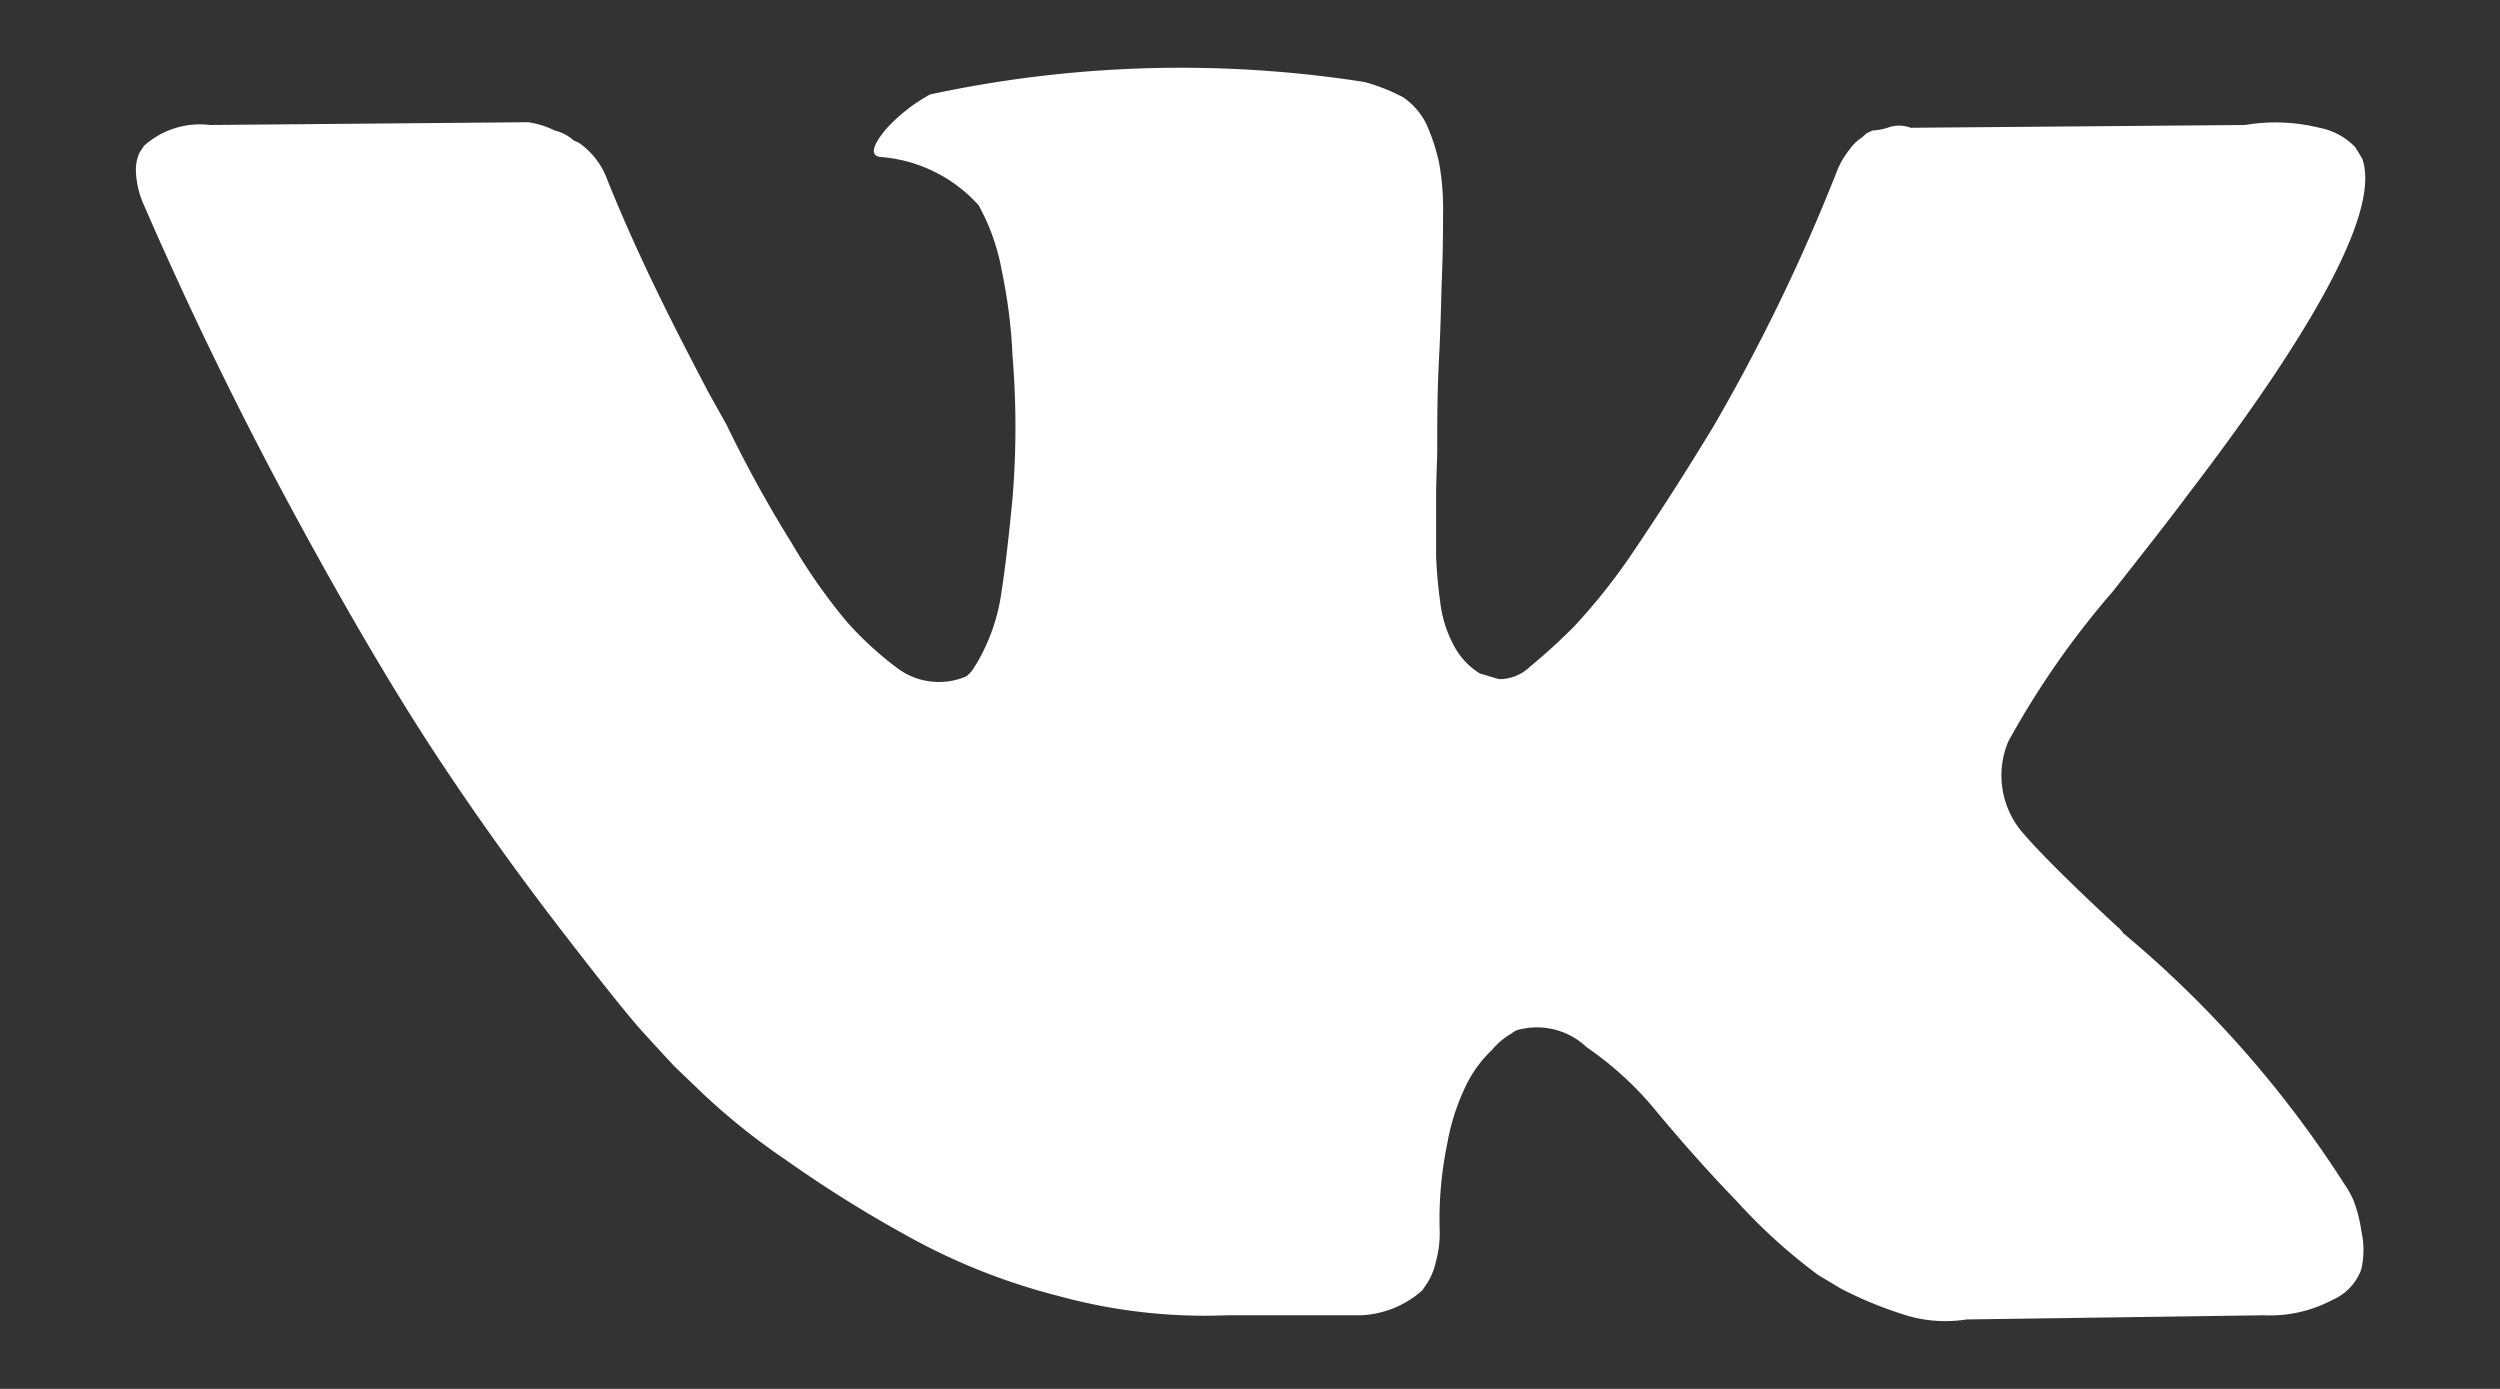 <svg xmlns="http://www.w3.org/2000/svg" width="18" height="10" viewBox="0 0 18 10">
  <rect x="0" y="0" width="18" height="10" fill="#333333" stroke="none"/>
  <defs>
    <style>
      .cls-1 {
        fill: #fff;
        fill-rule: evenodd;
      }
    </style>
  </defs>
  <path id="vk-icon" class="cls-1" d="M985.991,3098.14a0.611,0.611,0,0,0-.055-0.1,7.883,7.883,0,0,0-1.6-1.82l-0.016-.02-0.009-.01-0.008-.01H984.3c-0.357-.33-0.583-0.56-0.677-0.67a0.632,0.632,0,0,1-.117-0.67,6.219,6.219,0,0,1,.752-1.08c0.228-.29.409-0.52,0.543-0.7,0.964-1.26,1.382-2.07,1.253-2.42l-0.049-.08a0.48,0.48,0,0,0-.259-0.14,1.312,1.312,0,0,0-.535-0.02l-2.407.02a0.235,0.235,0,0,0-.167,0,0.46,0.46,0,0,1-.109.02l-0.042.02-0.033.03a0.317,0.317,0,0,0-.092.09,0.609,0.609,0,0,0-.083.14,13.548,13.548,0,0,1-.894,1.85c-0.206.34-.4,0.64-0.569,0.89a4.3,4.3,0,0,1-.434.55,4.17,4.17,0,0,1-.318.29,0.318,0.318,0,0,1-.217.09c-0.05-.01-0.1-0.03-0.142-0.04a0.512,0.512,0,0,1-.188-0.2,0.865,0.865,0,0,1-.1-0.32,3.172,3.172,0,0,1-.029-0.33c0-.1,0-0.23,0-0.4s0.008-.28.008-0.35c0-.2,0-0.43.013-0.67s0.015-.44.021-0.59,0.008-.29.008-0.45a1.85,1.85,0,0,0-.029-0.37,1.417,1.417,0,0,0-.088-0.27,0.5,0.5,0,0,0-.171-0.2,1.339,1.339,0,0,0-.28-0.11,8.577,8.577,0,0,0-3.125.09,1.219,1.219,0,0,0-.318.25c-0.1.12-.114,0.19-0.042,0.2a1.059,1.059,0,0,1,.711.35l0.05,0.1a1.571,1.571,0,0,1,.117.38,3.721,3.721,0,0,1,.075.6,6.277,6.277,0,0,1,0,1.03c-0.028.29-.054,0.51-0.079,0.67a1.378,1.378,0,0,1-.113.39,1.238,1.238,0,0,1-.1.18,0.293,0.293,0,0,1-.041.04,0.5,0.5,0,0,1-.51-0.07,2.419,2.419,0,0,1-.347-0.32,4.1,4.1,0,0,1-.4-0.57,9.027,9.027,0,0,1-.468-0.85l-0.134-.24c-0.083-.16-0.2-0.38-0.342-0.67s-0.273-.58-0.385-0.86a0.554,0.554,0,0,0-.2-0.26l-0.042-.02a0.309,0.309,0,0,0-.134-0.07,0.65,0.65,0,0,0-.192-0.06l-2.29.02a0.6,0.6,0,0,0-.476.15l-0.033.05a0.3,0.3,0,0,0-.025.14,0.636,0.636,0,0,0,.05.22c0.334,0.77.7,1.52,1.09,2.24s0.734,1.3,1.024,1.74,0.585,0.85.885,1.24,0.5,0.64.6,0.75,0.174,0.19.23,0.25l0.209,0.2a4.719,4.719,0,0,0,.589.47,9.006,9.006,0,0,0,.861.54,4.526,4.526,0,0,0,1.1.44,3.994,3.994,0,0,0,1.22.14h0.961a0.709,0.709,0,0,0,.443-0.18l0.034-.05a0.477,0.477,0,0,0,.062-0.15,0.78,0.78,0,0,0,.029-0.22,2.693,2.693,0,0,1,.055-0.64,1.571,1.571,0,0,1,.142-0.43,0.874,0.874,0,0,1,.179-0.24,0.519,0.519,0,0,1,.143-0.12,0.13,0.13,0,0,1,.066-0.03,0.52,0.52,0,0,1,.473.13,2.4,2.4,0,0,1,.509.47c0.159,0.19.35,0.41,0.573,0.64a4,4,0,0,0,.585.53l0.167,0.1a2.844,2.844,0,0,0,.434.18,0.977,0.977,0,0,0,.468.04l2.139-.03a0.957,0.957,0,0,0,.493-0.11,0.381,0.381,0,0,0,.209-0.22,0.624,0.624,0,0,0,0-.28A0.961,0.961,0,0,0,985.991,3098.14Z" transform="translate(-969.047 -3089.5)"/>
</svg>
